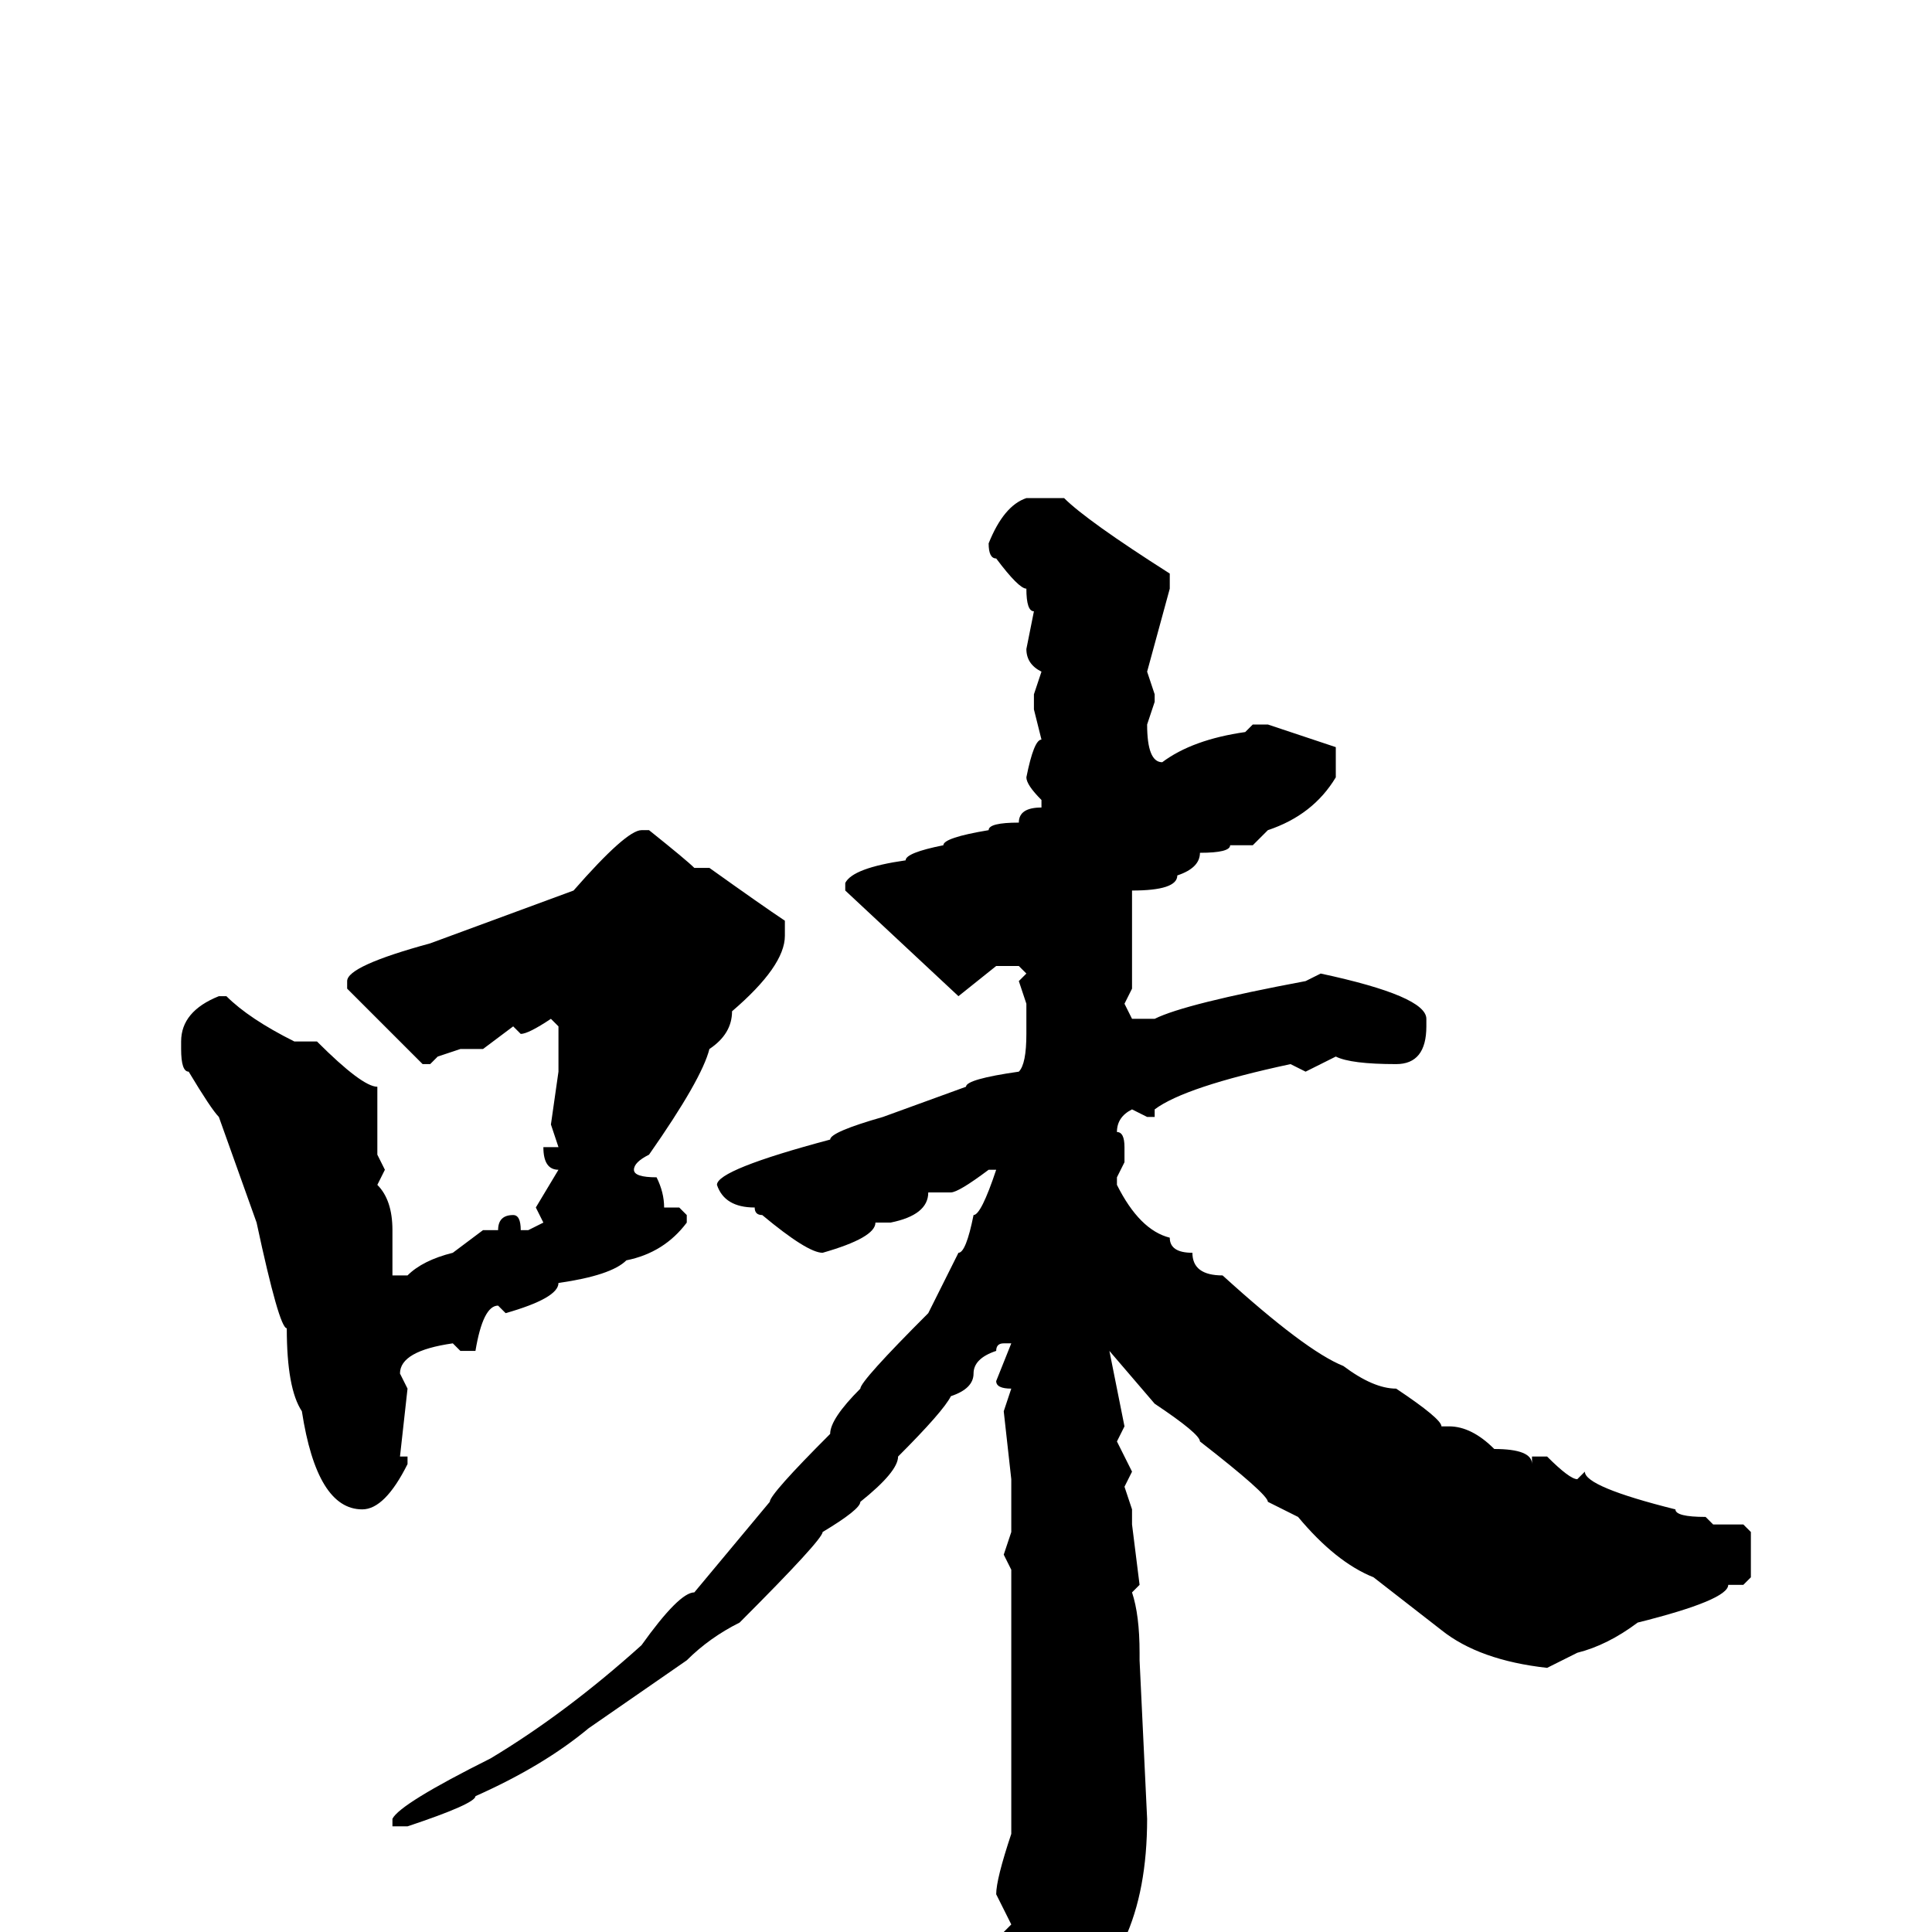 <svg xmlns="http://www.w3.org/2000/svg" viewBox="0 -256 256 256">
	<path fill="#000000" d="M136 -190H141Q144 -187 155 -180V-178L152 -167L153 -164V-163L152 -160Q152 -155 154 -155Q158 -158 165 -159L166 -160H168L177 -157V-155V-153Q174 -148 168 -146L166 -144H163Q163 -143 159 -143Q159 -141 156 -140Q156 -138 150 -138V-137V-135V-130V-128V-125L149 -123L150 -121H153Q157 -123 173 -126L175 -127Q189 -124 189 -121V-120Q189 -115 185 -115Q179 -115 177 -116L173 -114L171 -115Q157 -112 153 -109V-108H152L150 -109Q148 -108 148 -106Q149 -106 149 -104V-102L148 -100V-99Q151 -93 155 -92Q155 -90 158 -90Q158 -87 162 -87Q173 -77 178 -75Q182 -72 185 -72Q191 -68 191 -67H192Q195 -67 198 -64Q203 -64 203 -62V-63H205Q208 -60 209 -60L210 -61Q210 -59 222 -56Q222 -55 226 -55L227 -54H230H231L232 -53V-47L231 -46H229Q229 -44 217 -41Q213 -38 209 -37L205 -35Q196 -36 191 -40L182 -47Q177 -49 172 -55L168 -57Q168 -58 159 -65Q159 -66 153 -70L147 -77L149 -67L148 -65L150 -61L149 -59L150 -56V-54L151 -46L150 -45Q151 -42 151 -37V-36L152 -15Q152 4 140 11Q139 13 137 14Q135 14 134 12L135 10L134 6H135V5L133 0L134 -1L132 -5Q132 -7 134 -13V-25V-26V-34V-38V-43V-48L133 -50L134 -53V-60L133 -69L134 -72Q132 -72 132 -73L134 -78H133Q132 -78 132 -77Q129 -76 129 -74Q129 -72 126 -71Q125 -69 119 -63Q119 -61 114 -57Q114 -56 109 -53Q109 -52 98 -41Q94 -39 91 -36L78 -27Q72 -22 63 -18Q63 -17 54 -14H53H52V-15Q53 -17 65 -23Q75 -29 85 -38Q90 -45 92 -45L102 -57Q102 -58 110 -66Q110 -68 114 -72Q114 -73 123 -82L127 -90Q128 -90 129 -95Q130 -95 132 -101H131Q127 -98 126 -98H123Q123 -95 118 -94H116Q116 -92 109 -90Q107 -90 101 -95Q100 -95 100 -96Q96 -96 95 -99Q95 -101 110 -105Q110 -106 117 -108L128 -112Q128 -113 135 -114Q136 -115 136 -119V-123L135 -126L136 -127L135 -128H132L127 -124L112 -138V-139Q113 -141 120 -142Q120 -143 125 -144Q125 -145 131 -146Q131 -147 135 -147Q135 -149 138 -149V-150Q136 -152 136 -153Q137 -158 138 -158L137 -162V-164L138 -167Q136 -168 136 -170L137 -175Q136 -175 136 -178Q135 -178 132 -182Q131 -182 131 -184Q133 -189 136 -190ZM86 -146Q91 -142 92 -141H93H94Q101 -136 104 -134V-132Q104 -128 97 -122Q97 -119 94 -117Q93 -113 86 -103Q84 -102 84 -101Q84 -100 87 -100Q88 -98 88 -96H89H90L91 -95V-94Q88 -90 83 -89Q81 -87 74 -86Q74 -84 67 -82L66 -83Q64 -83 63 -77H61L60 -78Q53 -77 53 -74L54 -72L53 -63H54V-62Q51 -56 48 -56Q42 -56 40 -69Q38 -72 38 -80Q37 -80 34 -94L29 -108Q28 -109 25 -114Q24 -114 24 -117V-118Q24 -122 29 -124H30Q33 -121 39 -118H40H41H42Q48 -112 50 -112V-110V-103L51 -101L50 -99Q52 -97 52 -93V-87H54Q56 -89 60 -90L64 -93H66Q66 -95 68 -95Q69 -95 69 -93H70L72 -94L71 -96L74 -101Q72 -101 72 -104H74L73 -107L74 -114V-115V-119V-120L73 -121Q70 -119 69 -119L68 -120L64 -117H62H61L58 -116L57 -115H56L46 -125V-126Q46 -128 57 -131L76 -138Q83 -146 85 -146Z"/>
</svg>